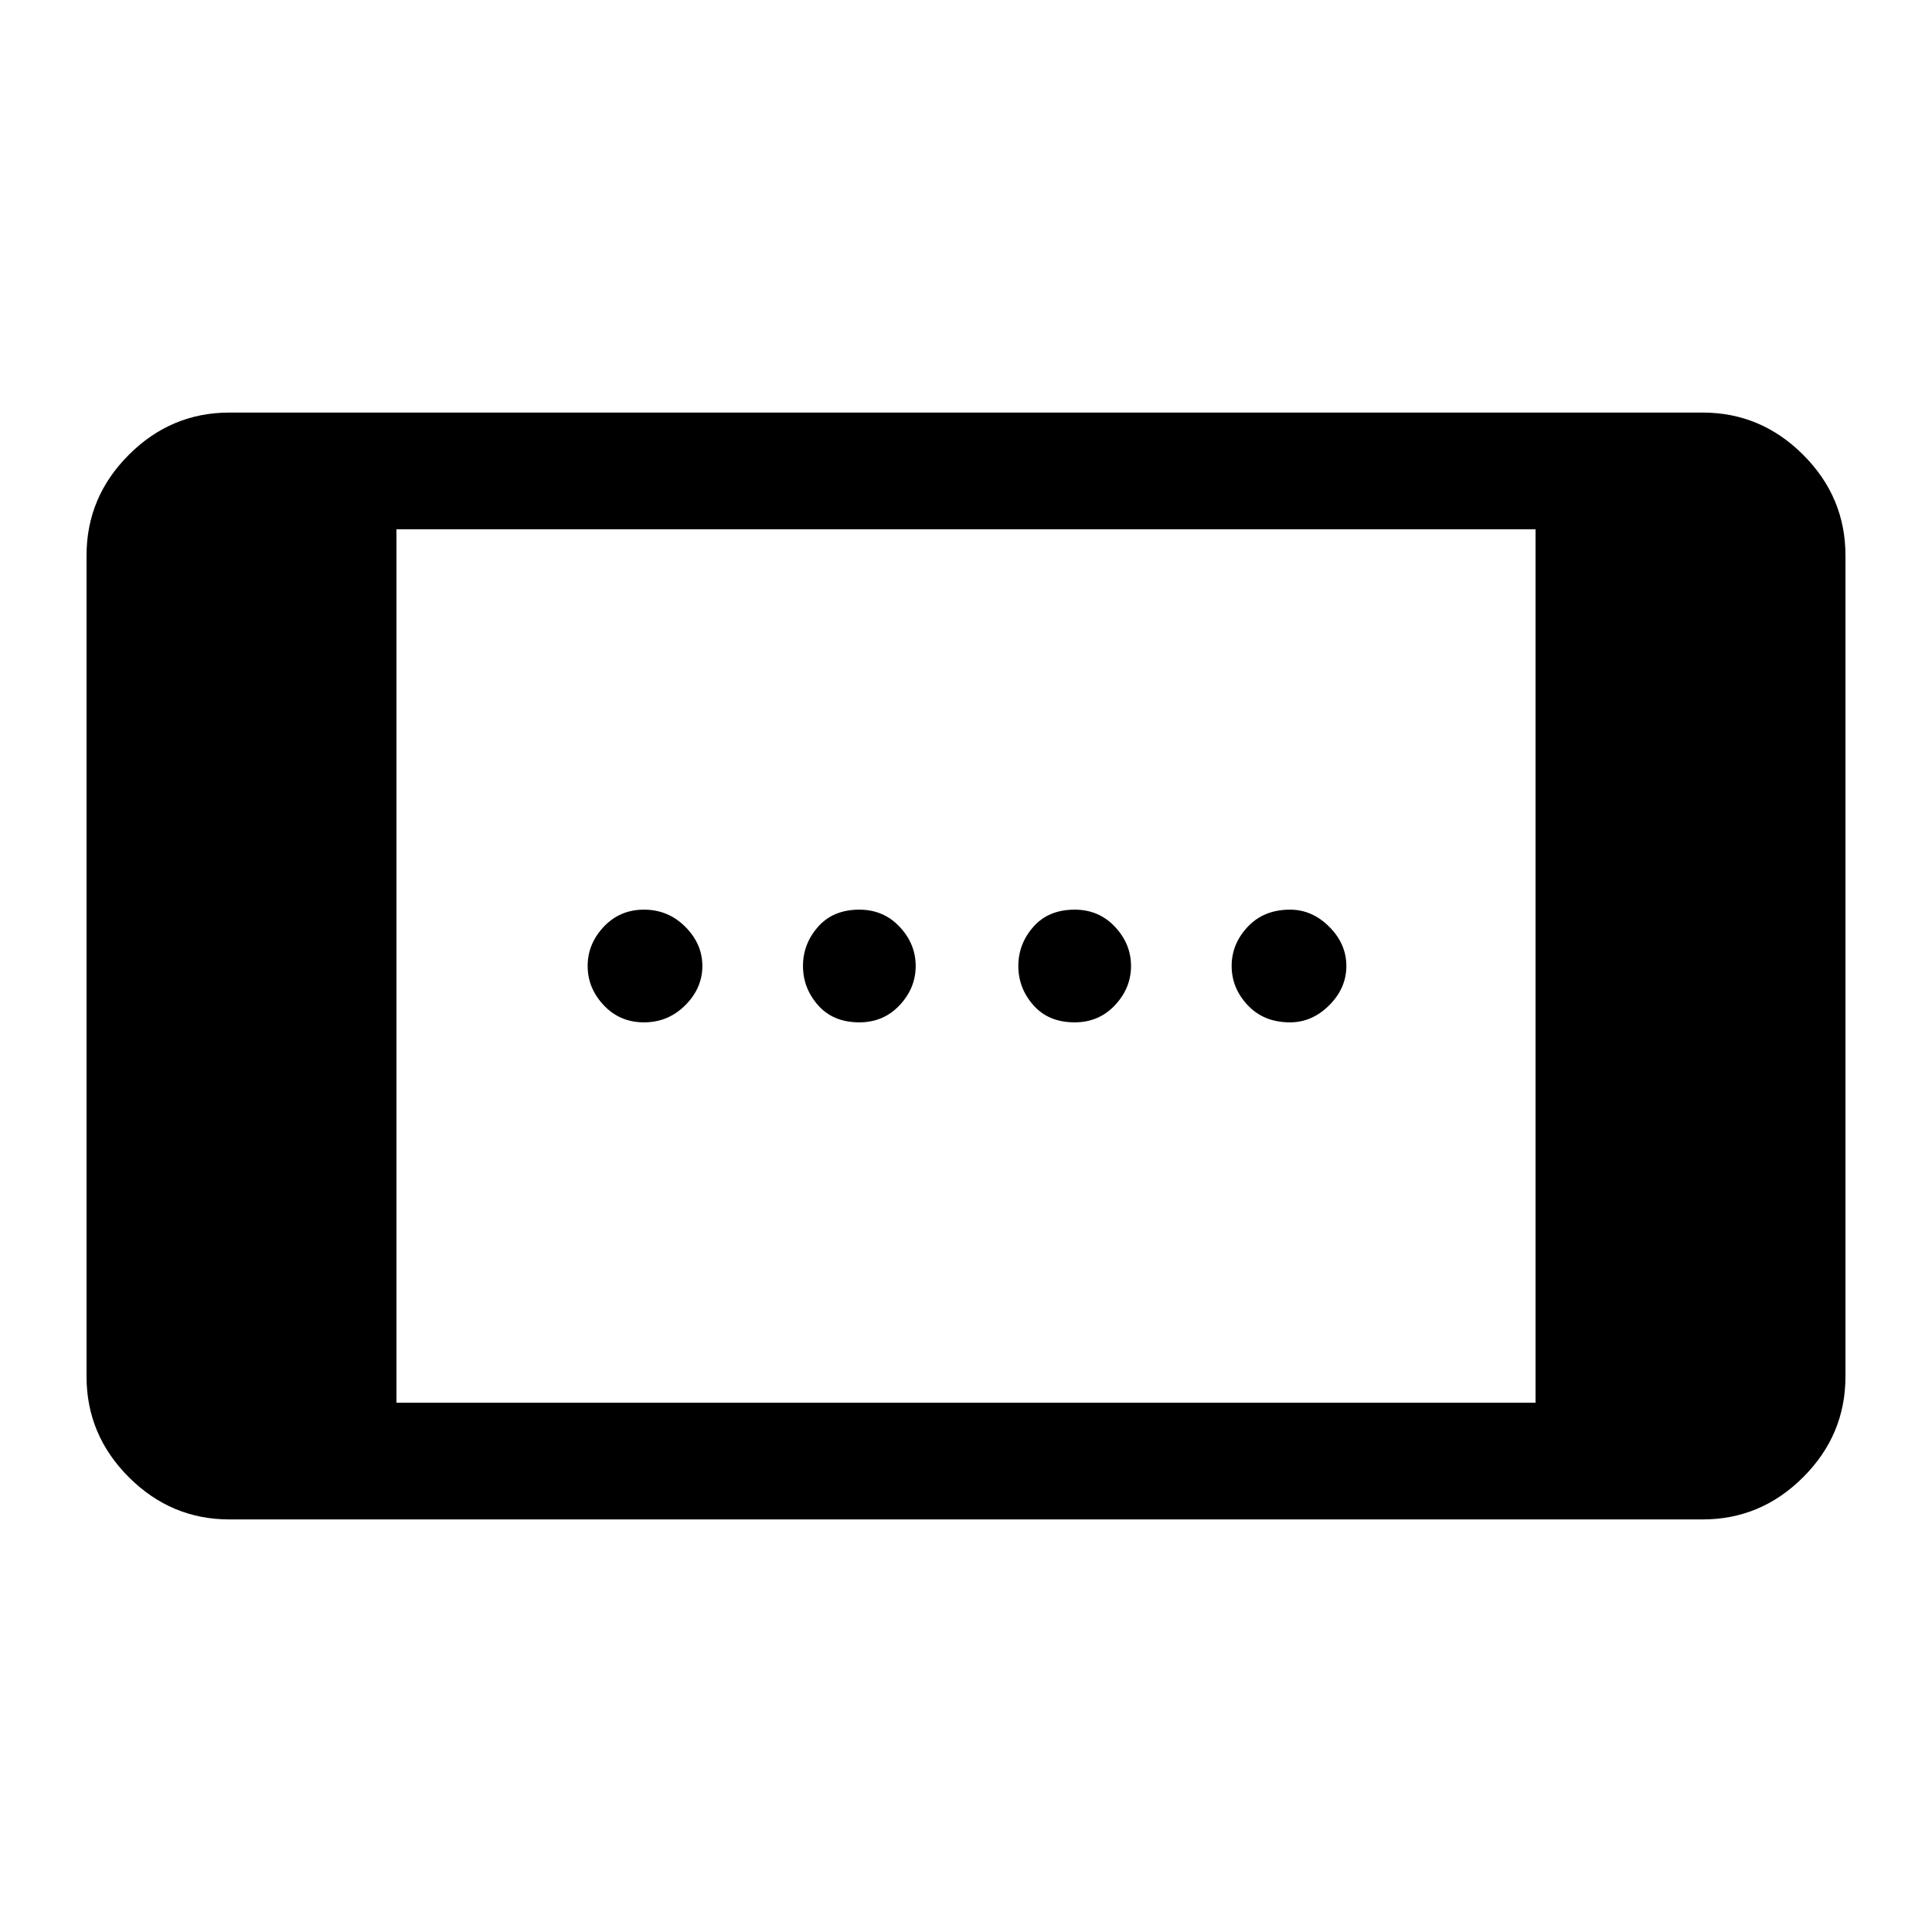 <svg xmlns="http://www.w3.org/2000/svg" height="48" width="48"><path d="M26.7 25.4q-.65 0-1.025-.425Q25.3 24.55 25.3 24t.375-.975q.375-.425 1.025-.425.6 0 1 .425t.4.975q0 .55-.4.975-.4.425-1 .425Zm-10.7 0q-.6 0-1-.425T14.6 24q0-.55.4-.975.4-.425 1-.425t1.025.425q.425.425.425.975t-.425.975Q16.6 25.4 16 25.4Zm16.05 0q-.65 0-1.05-.425T30.6 24q0-.55.4-.975.4-.425 1.05-.425.55 0 .975.425.425.425.425.975t-.425.975q-.425.425-.975.425Zm-10.7 0q-.65 0-1.025-.425-.375-.425-.375-.975t.375-.975q.375-.425 1.025-.425.6 0 1 .425t.4.975q0 .55-.4.975-.4.425-1 .425ZM5.7 37.75q-1.45 0-2.5-1.05t-1.05-2.5V13.8q0-1.45 1.05-2.5t2.5-1.05h36.6q1.45 0 2.5 1.05t1.05 2.5v20.4q0 1.45-1.05 2.5t-2.5 1.05Zm4.15-2.9h28.3v-21.7H9.85Z"/></svg>